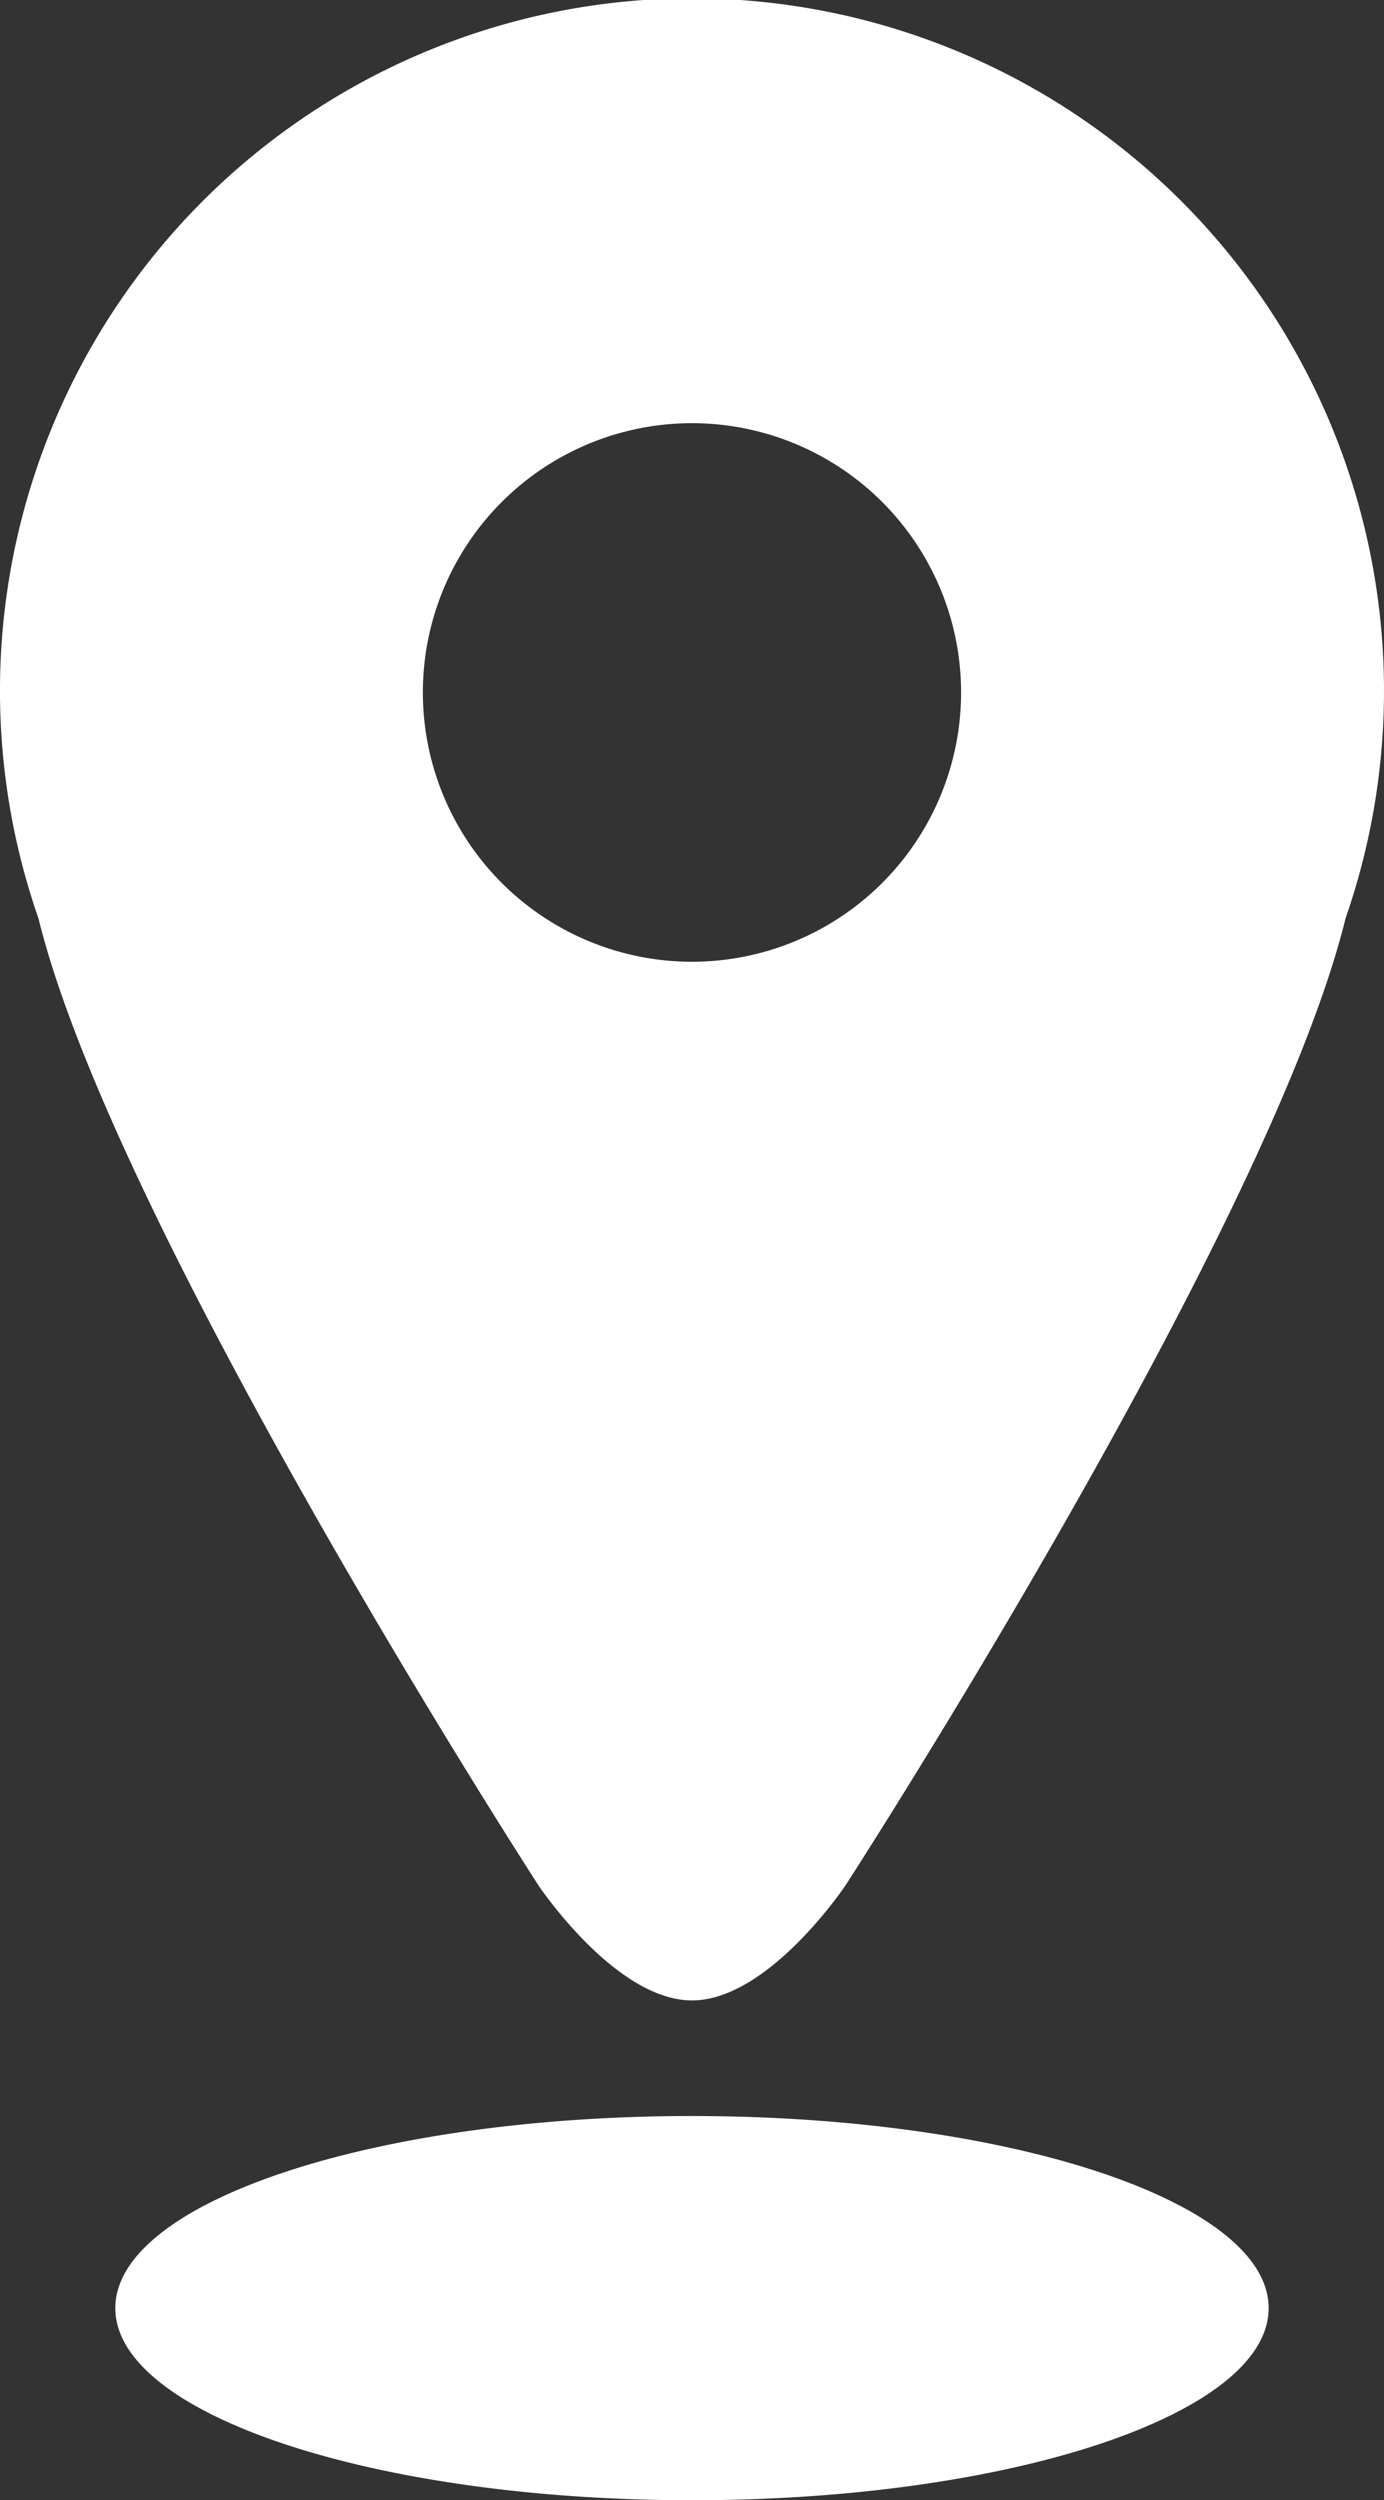 <svg xmlns="http://www.w3.org/2000/svg" width="201.6" height="363.961">
  <rect width="100%" height="100%" fill="#333333" stroke="none"/>
  <path d="M195.987 133.734c-11.19 45.47-72.79 140.67-72.79 140.67s-11.2 16.8-22.4 16.8-22.4-16.8-22.4-16.8-61.6-95.2-72.781-140.67a100.8 100.8 0 1 1 190.366 0Zm-95.19-72.13a39.2 39.2 0 1 0 39.2 39.2 39.2 39.2 0 0 0-39.2-39.2Zm0 246.43c46.391 0 84 12.516 84 27.965s-37.609 27.965-84 27.965-84-12.523-84-27.965 37.611-27.968 84-27.968Z" fill-rule="evenodd" fill="#fff" />
</svg>

